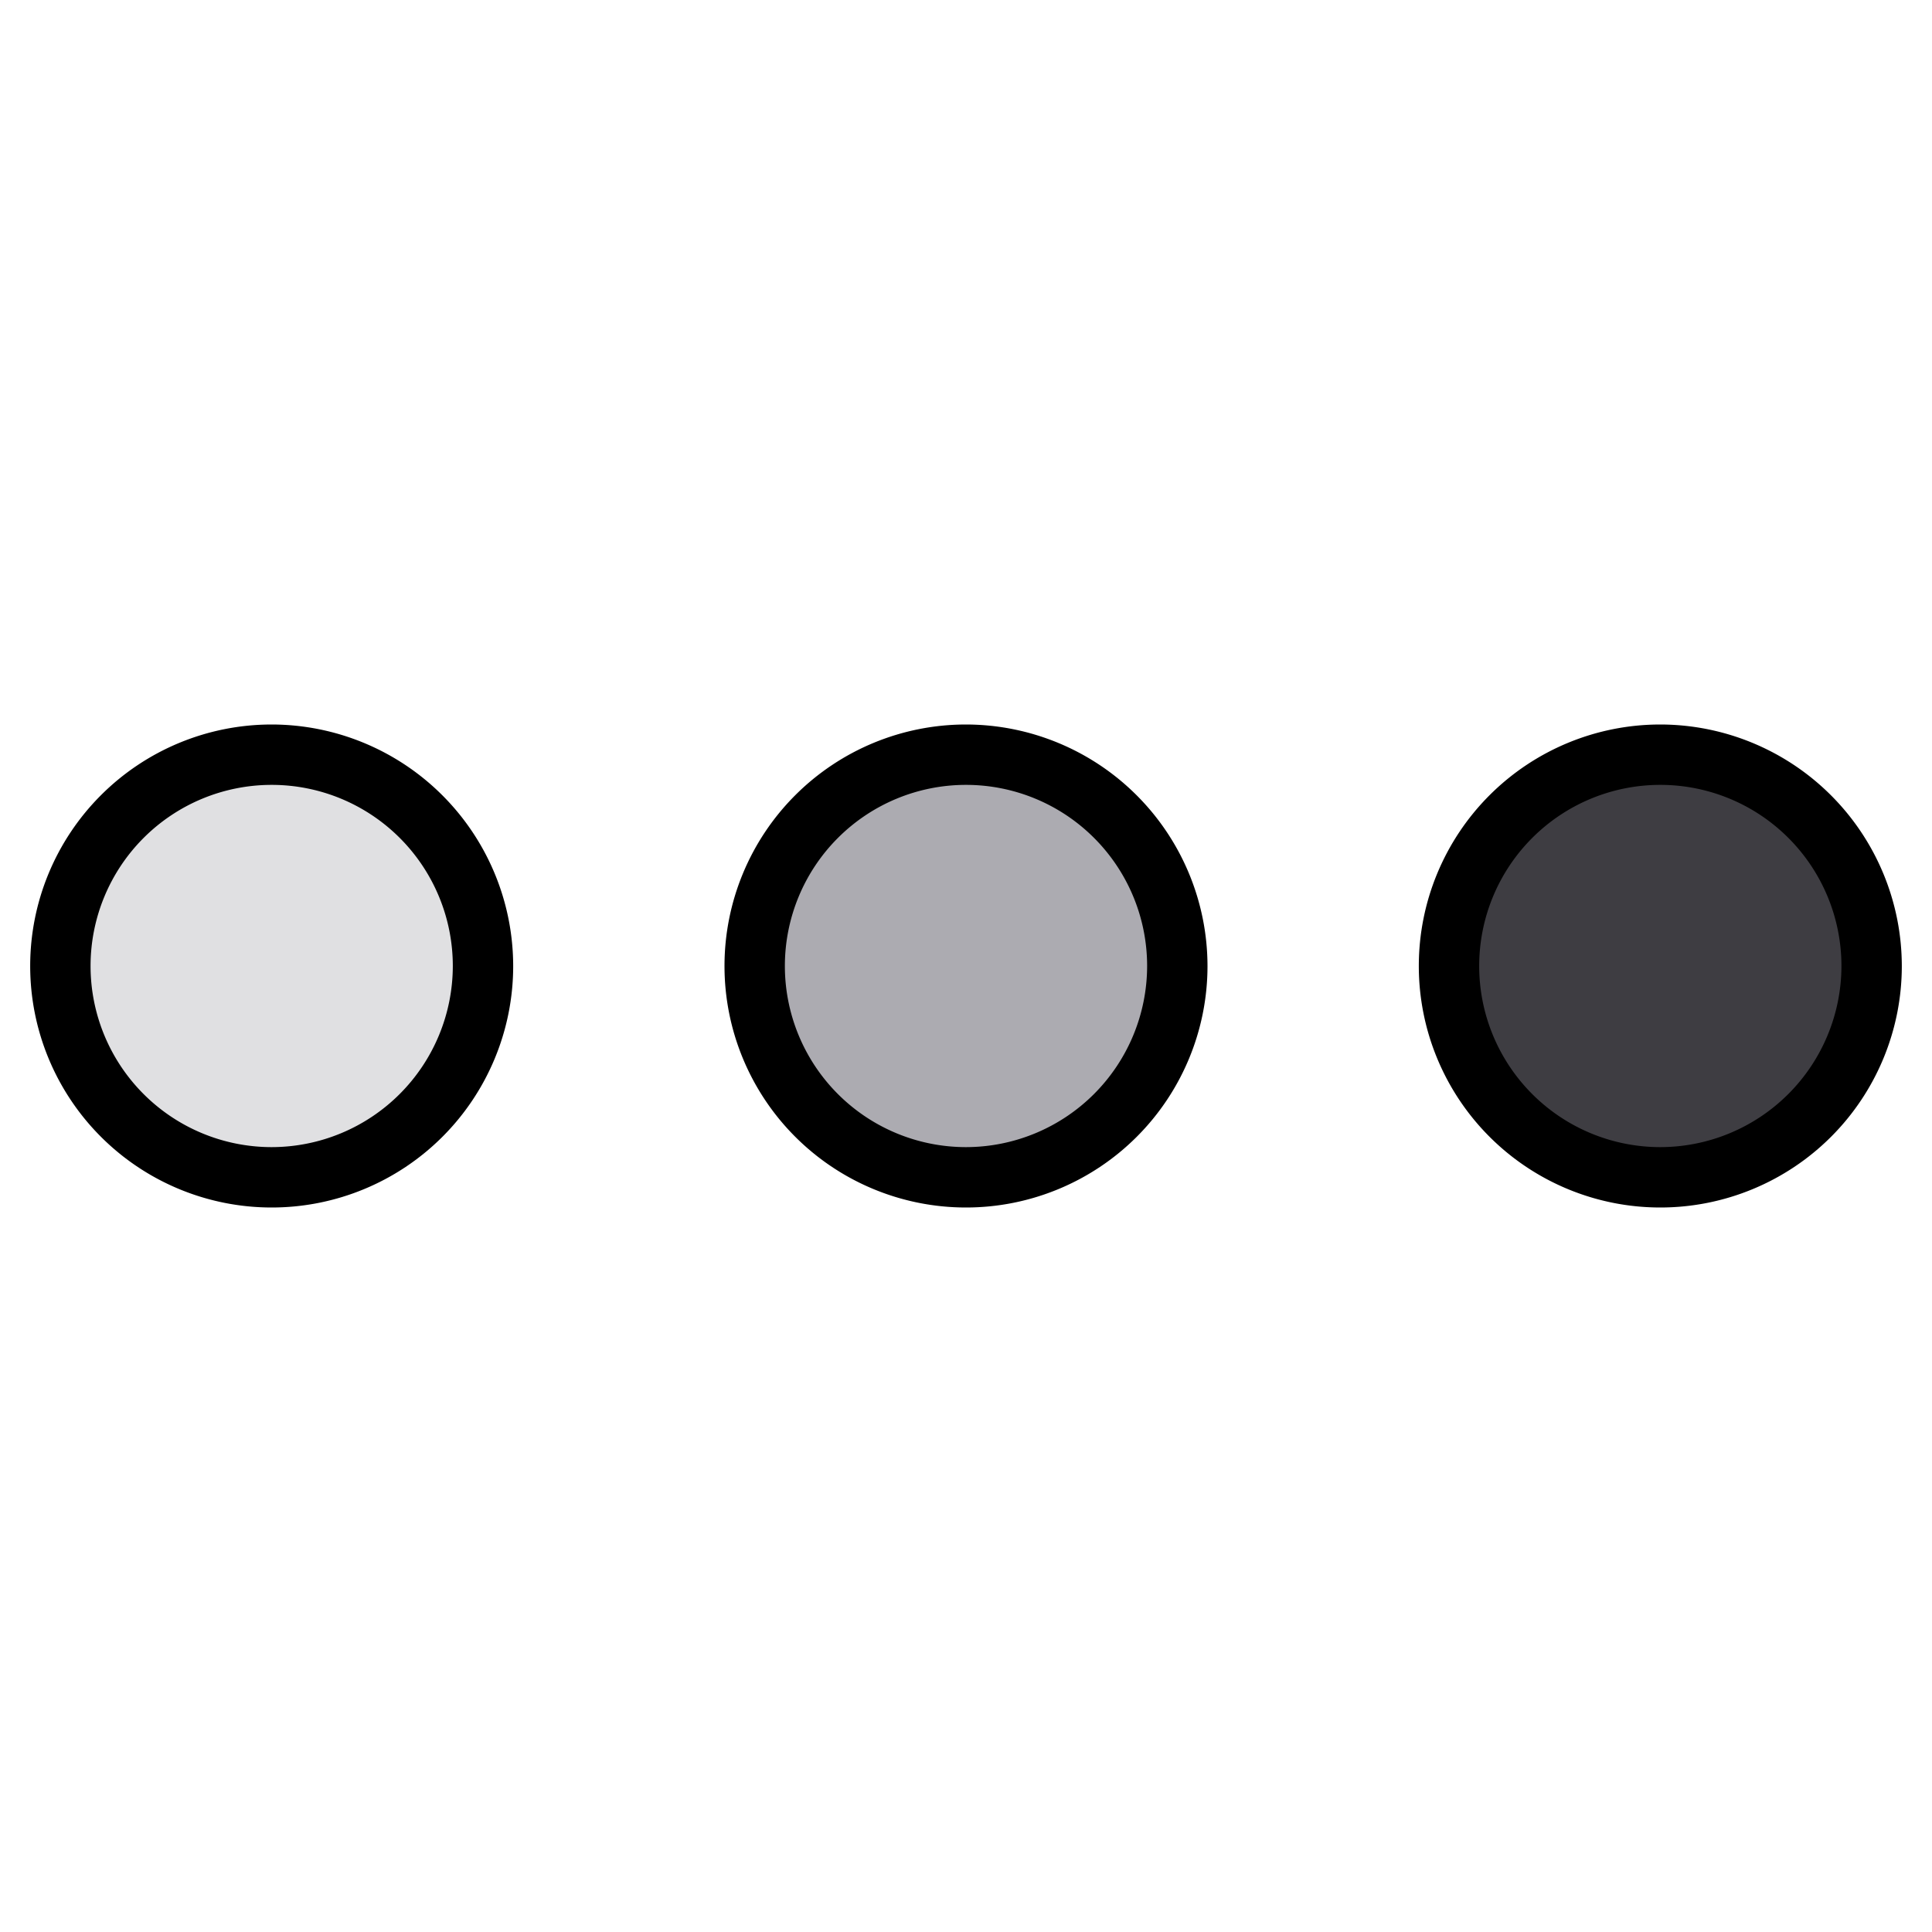 <svg height="512" viewBox="0 0 512 512" width="512" xmlns="http://www.w3.org/2000/svg"><g id="More"><circle cx="256" cy="258" fill="#acabb1" r="56"/><circle cx="72" cy="258" fill="#e0e0e2" r="56"/><circle cx="440" cy="258" fill="#3e3d42" r="56"/><path d="m256 192a64 64 0 1 0 64 64 64.072 64.072 0 0 0 -64-64zm0 112a48 48 0 1 1 48-48 48.055 48.055 0 0 1 -48 48z"/><path d="m72 192a64 64 0 1 0 64 64 64.072 64.072 0 0 0 -64-64zm0 112a48 48 0 1 1 48-48 48.055 48.055 0 0 1 -48 48z"/><path d="m440 192a64 64 0 1 0 64 64 64.072 64.072 0 0 0 -64-64zm0 112a48 48 0 1 1 48-48 48.055 48.055 0 0 1 -48 48z"/></g></svg>